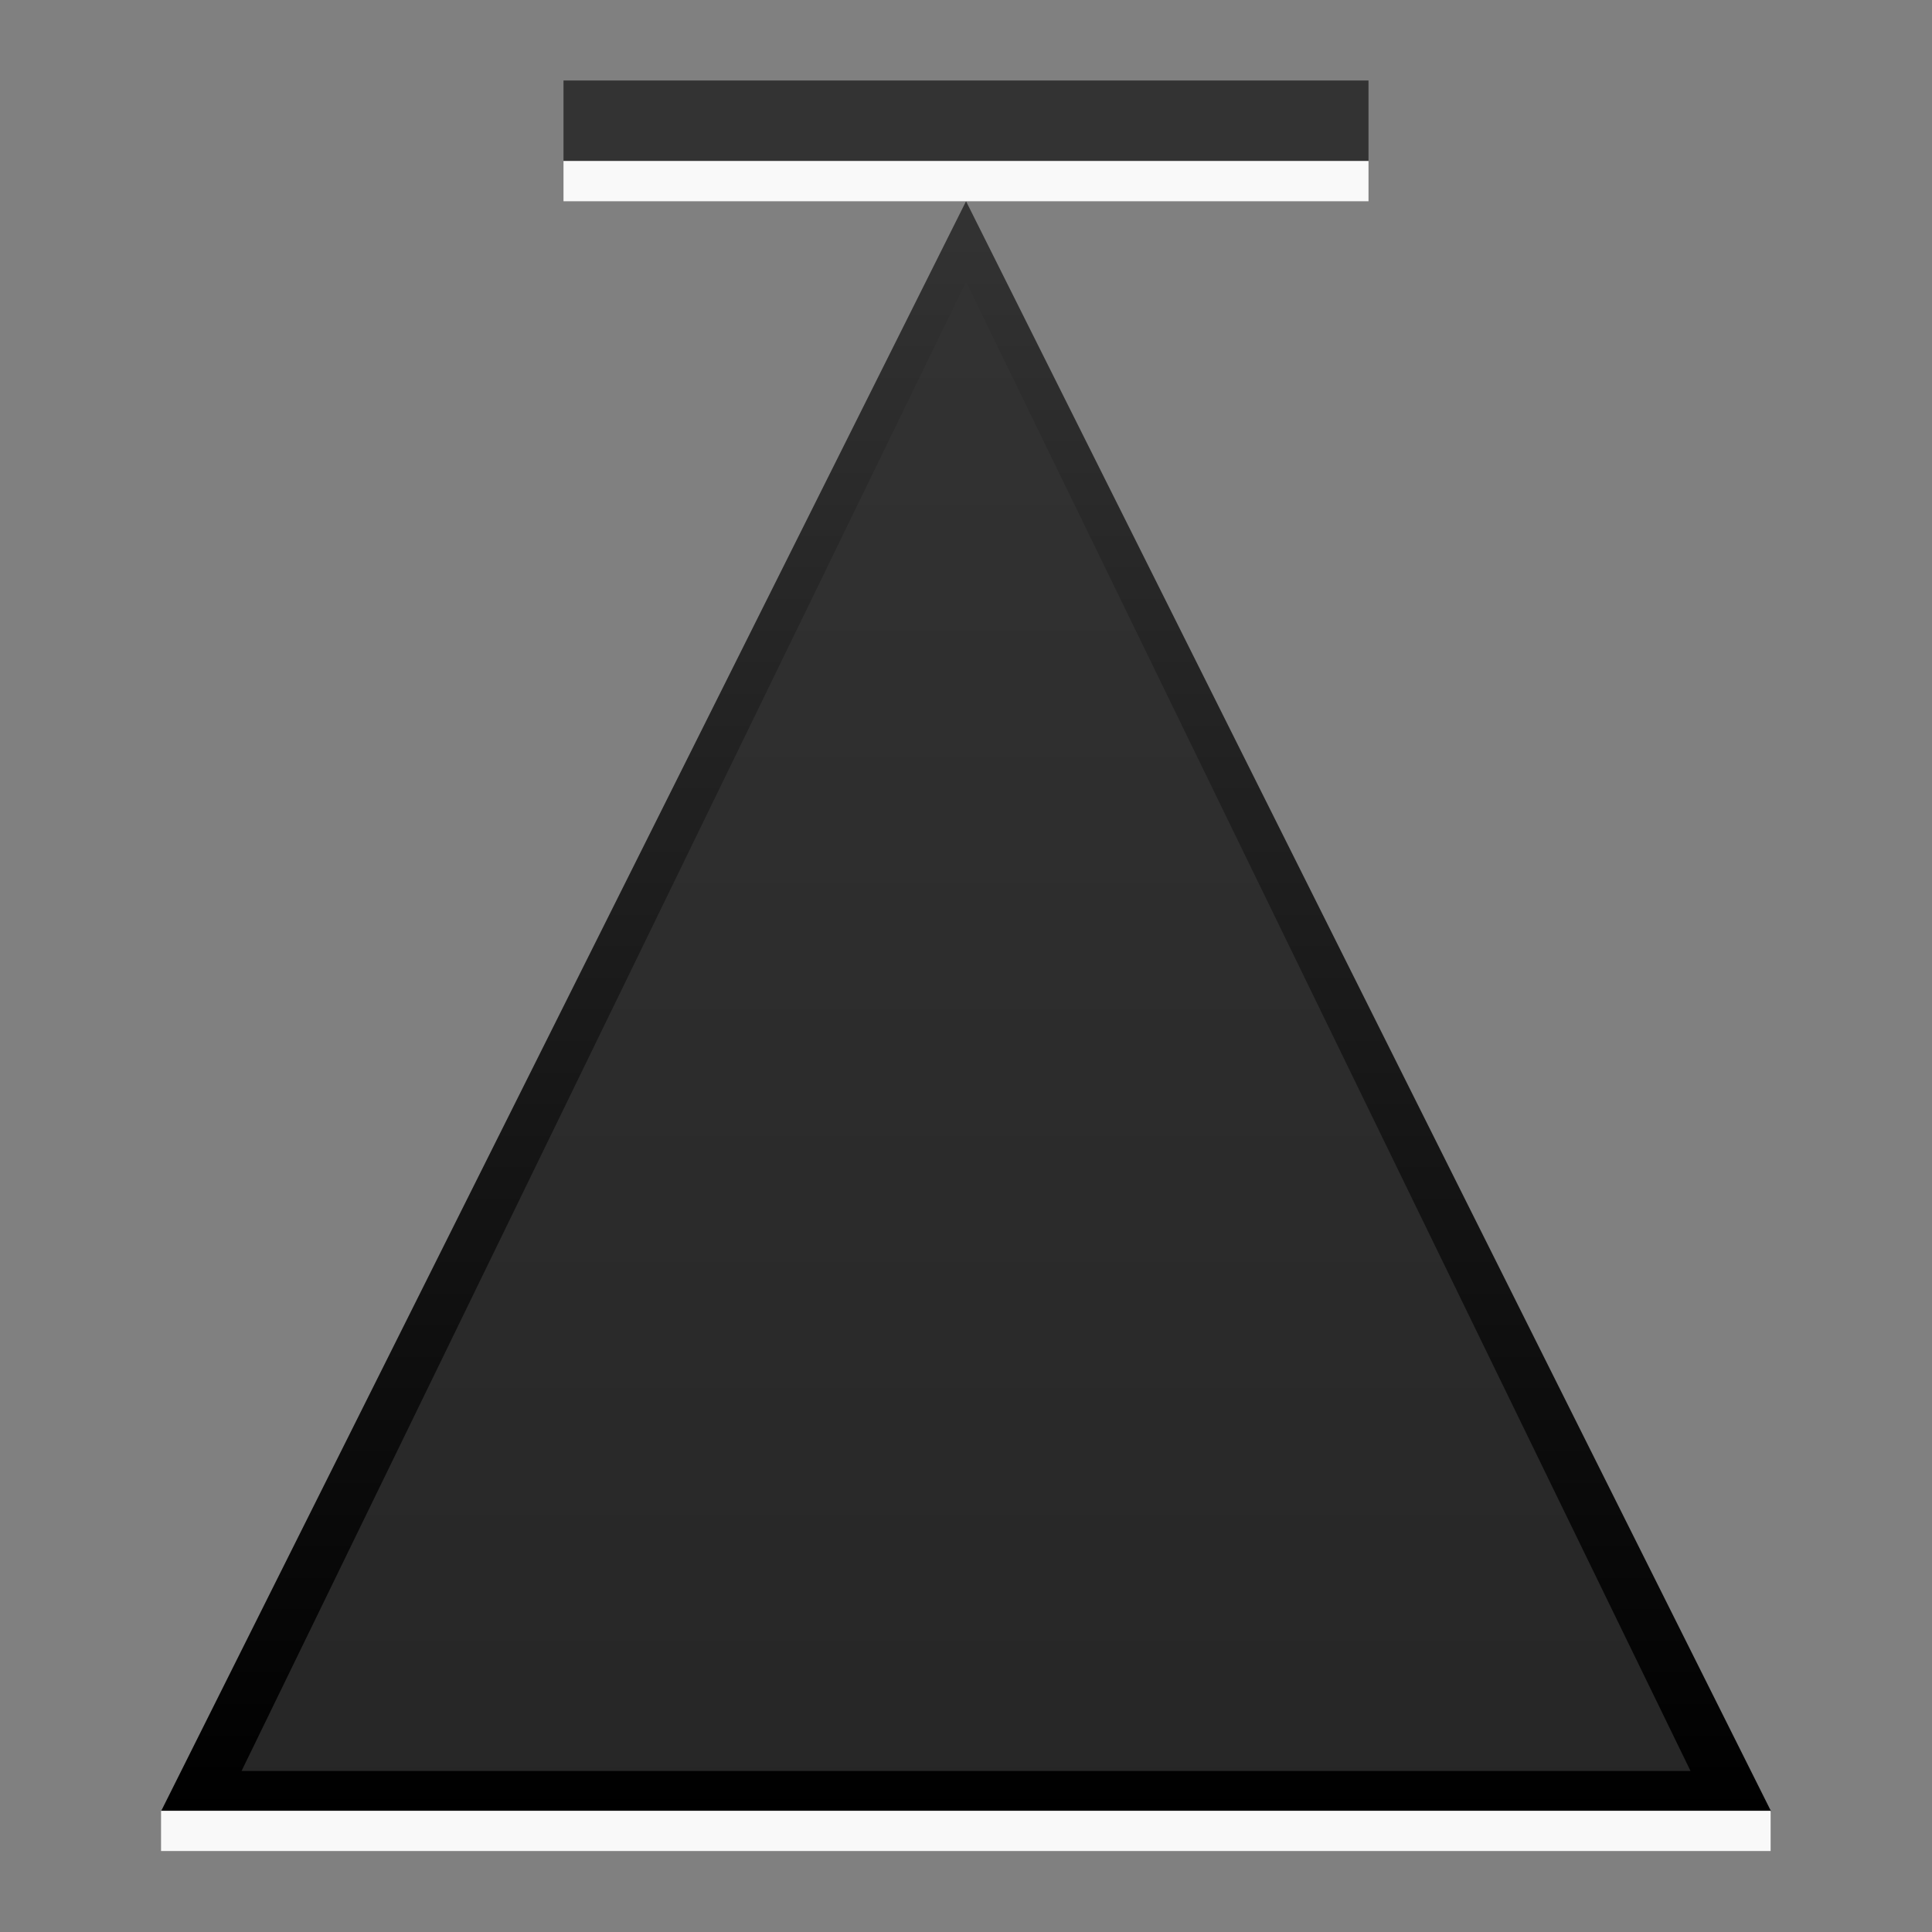 <?xml version="1.0" encoding="UTF-8" standalone="no"?>
<!-- Created with Inkscape (http://www.inkscape.org/) -->

<svg
   xmlns:dc="http://purl.org/dc/elements/1.1/"
   xmlns:cc="http://creativecommons.org/ns#"
   xmlns:rdf="http://www.w3.org/1999/02/22-rdf-syntax-ns#"
   xmlns:svg="http://www.w3.org/2000/svg"
   xmlns="http://www.w3.org/2000/svg"
   xmlns:xlink="http://www.w3.org/1999/xlink"
   xmlns:sodipodi="http://sodipodi.sourceforge.net/DTD/sodipodi-0.dtd"
   xmlns:inkscape="http://www.inkscape.org/namespaces/inkscape"
   width="48px"
   height="48px"
   id="svg2985"
   version="1.1"
   inkscape:version="0.48.0 r9654"
   sodipodi:docname="go-bottom.svg">
  <rect width="100%" height="100%" fill="#808080" stroke="none"/>
  <defs
     id="defs2987">
    <linearGradient
       inkscape:collect="always"
       id="linearGradient3001">
      <stop
         style="stop-color:#000000;stop-opacity:1"
         offset="0"
         id="stop3003" />
      <stop
         style="stop-color:#333333;stop-opacity:1"
         offset="1"
         id="stop3005" />
    </linearGradient>
    <linearGradient
       inkscape:collect="always"
       xlink:href="#linearGradient3001"
       id="linearGradient3142"
       gradientUnits="userSpaceOnUse"
       gradientTransform="matrix(-1,0,0,1,49,0)"
       x1="46"
       y1="24"
       x2="2"
       y2="24" />
    <linearGradient
       inkscape:collect="always"
       xlink:href="#linearGradient3001"
       id="linearGradient3397"
       gradientUnits="userSpaceOnUse"
       gradientTransform="matrix(-0.996,0,0,0.996,48.991,0.199)"
       x1="46"
       y1="24"
       x2="2"
       y2="24" />
    <linearGradient
       inkscape:collect="always"
       xlink:href="#linearGradient3001"
       id="linearGradient3005"
       gradientUnits="userSpaceOnUse"
       gradientTransform="matrix(-0.996,0,0,0.996,46.896,0.199)"
       x1="1.904"
       y1="24"
       x2="45.904"
       y2="24" />
  </defs>
  <sodipodi:namedview
     id="base"
     pagecolor="#616161"
     bordercolor="#666666"
     borderopacity="1.0"
     inkscape:pageopacity="0"
     inkscape:pageshadow="2"
     inkscape:zoom="11.799844"
     inkscape:cx="3.4257018"
     inkscape:cy="19.223706"
     inkscape:current-layer="g3391"
     showgrid="true"
     inkscape:grid-bbox="true"
     inkscape:document-units="px"
     showguides="true"
     inkscape:guide-bbox="true"
     inkscape:window-width="1280"
     inkscape:window-height="985"
     inkscape:window-x="-3"
     inkscape:window-y="18"
     inkscape:window-maximized="1">
    <inkscape:grid
       type="xygrid"
       id="grid2993"
       empspacing="2"
       visible="true"
       enabled="true"
       snapvisiblegridlinesonly="true" />
  </sodipodi:namedview>
  <g
     id="layer1"
     inkscape:label="Layer 1"
     inkscape:groupmode="layer">
    <g
       id="g3137"
       transform="matrix(0,-1,-1,0,47.913,48.913)">
      <g
         id="g2996"
         transform="matrix(-1,0,0,1,48.913,0)">
        <g
           transform="matrix(0.913,0,0,0.913,4,1.913)"
           id="g3391">
          <path
             style="fill:url(#linearGradient3005);fill-opacity:1;stroke:none"
             d="M 44.905,2.19 44.905,46 1.095,24.095 z"
             id="path3011"
             inkscape:connector-curvature="0"
             sodipodi:nodetypes="cccc" />
          <path
             sodipodi:nodetypes="cccc"
             inkscape:connector-curvature="0"
             id="path2995"
             d="m 43.81,4.381 0,39.429 L 3.286,24.095 z"
             style="opacity:0.75;fill:#333333;fill-opacity:1;stroke:none" />
          <rect
             style="fill:#f9f9f9;fill-opacity:1;stroke:none;opacity:1"
             id="rect3007"
             width="40"
             height="1"
             x="4"
             y="45"
             transform="matrix(0,-1.095,1.095,0,-4.381,50.381)" />
        </g>
        <rect
           transform="matrix(0,-1,-1,0,0,0)"
           y="-4"
           x="-33.913"
           height="2"
           width="20"
           id="rect3404"
           style="fill:#333333;fill-opacity:1;stroke:none" />
        <rect
           style="fill:#f9f9f9;fill-opacity:1;stroke:none"
           id="rect3406"
           width="20"
           height="1"
           x="-33.913"
           y="-5"
           transform="matrix(0,-1,-1,0,0,0)" />
      </g>
    </g>
  </g>
</svg>
